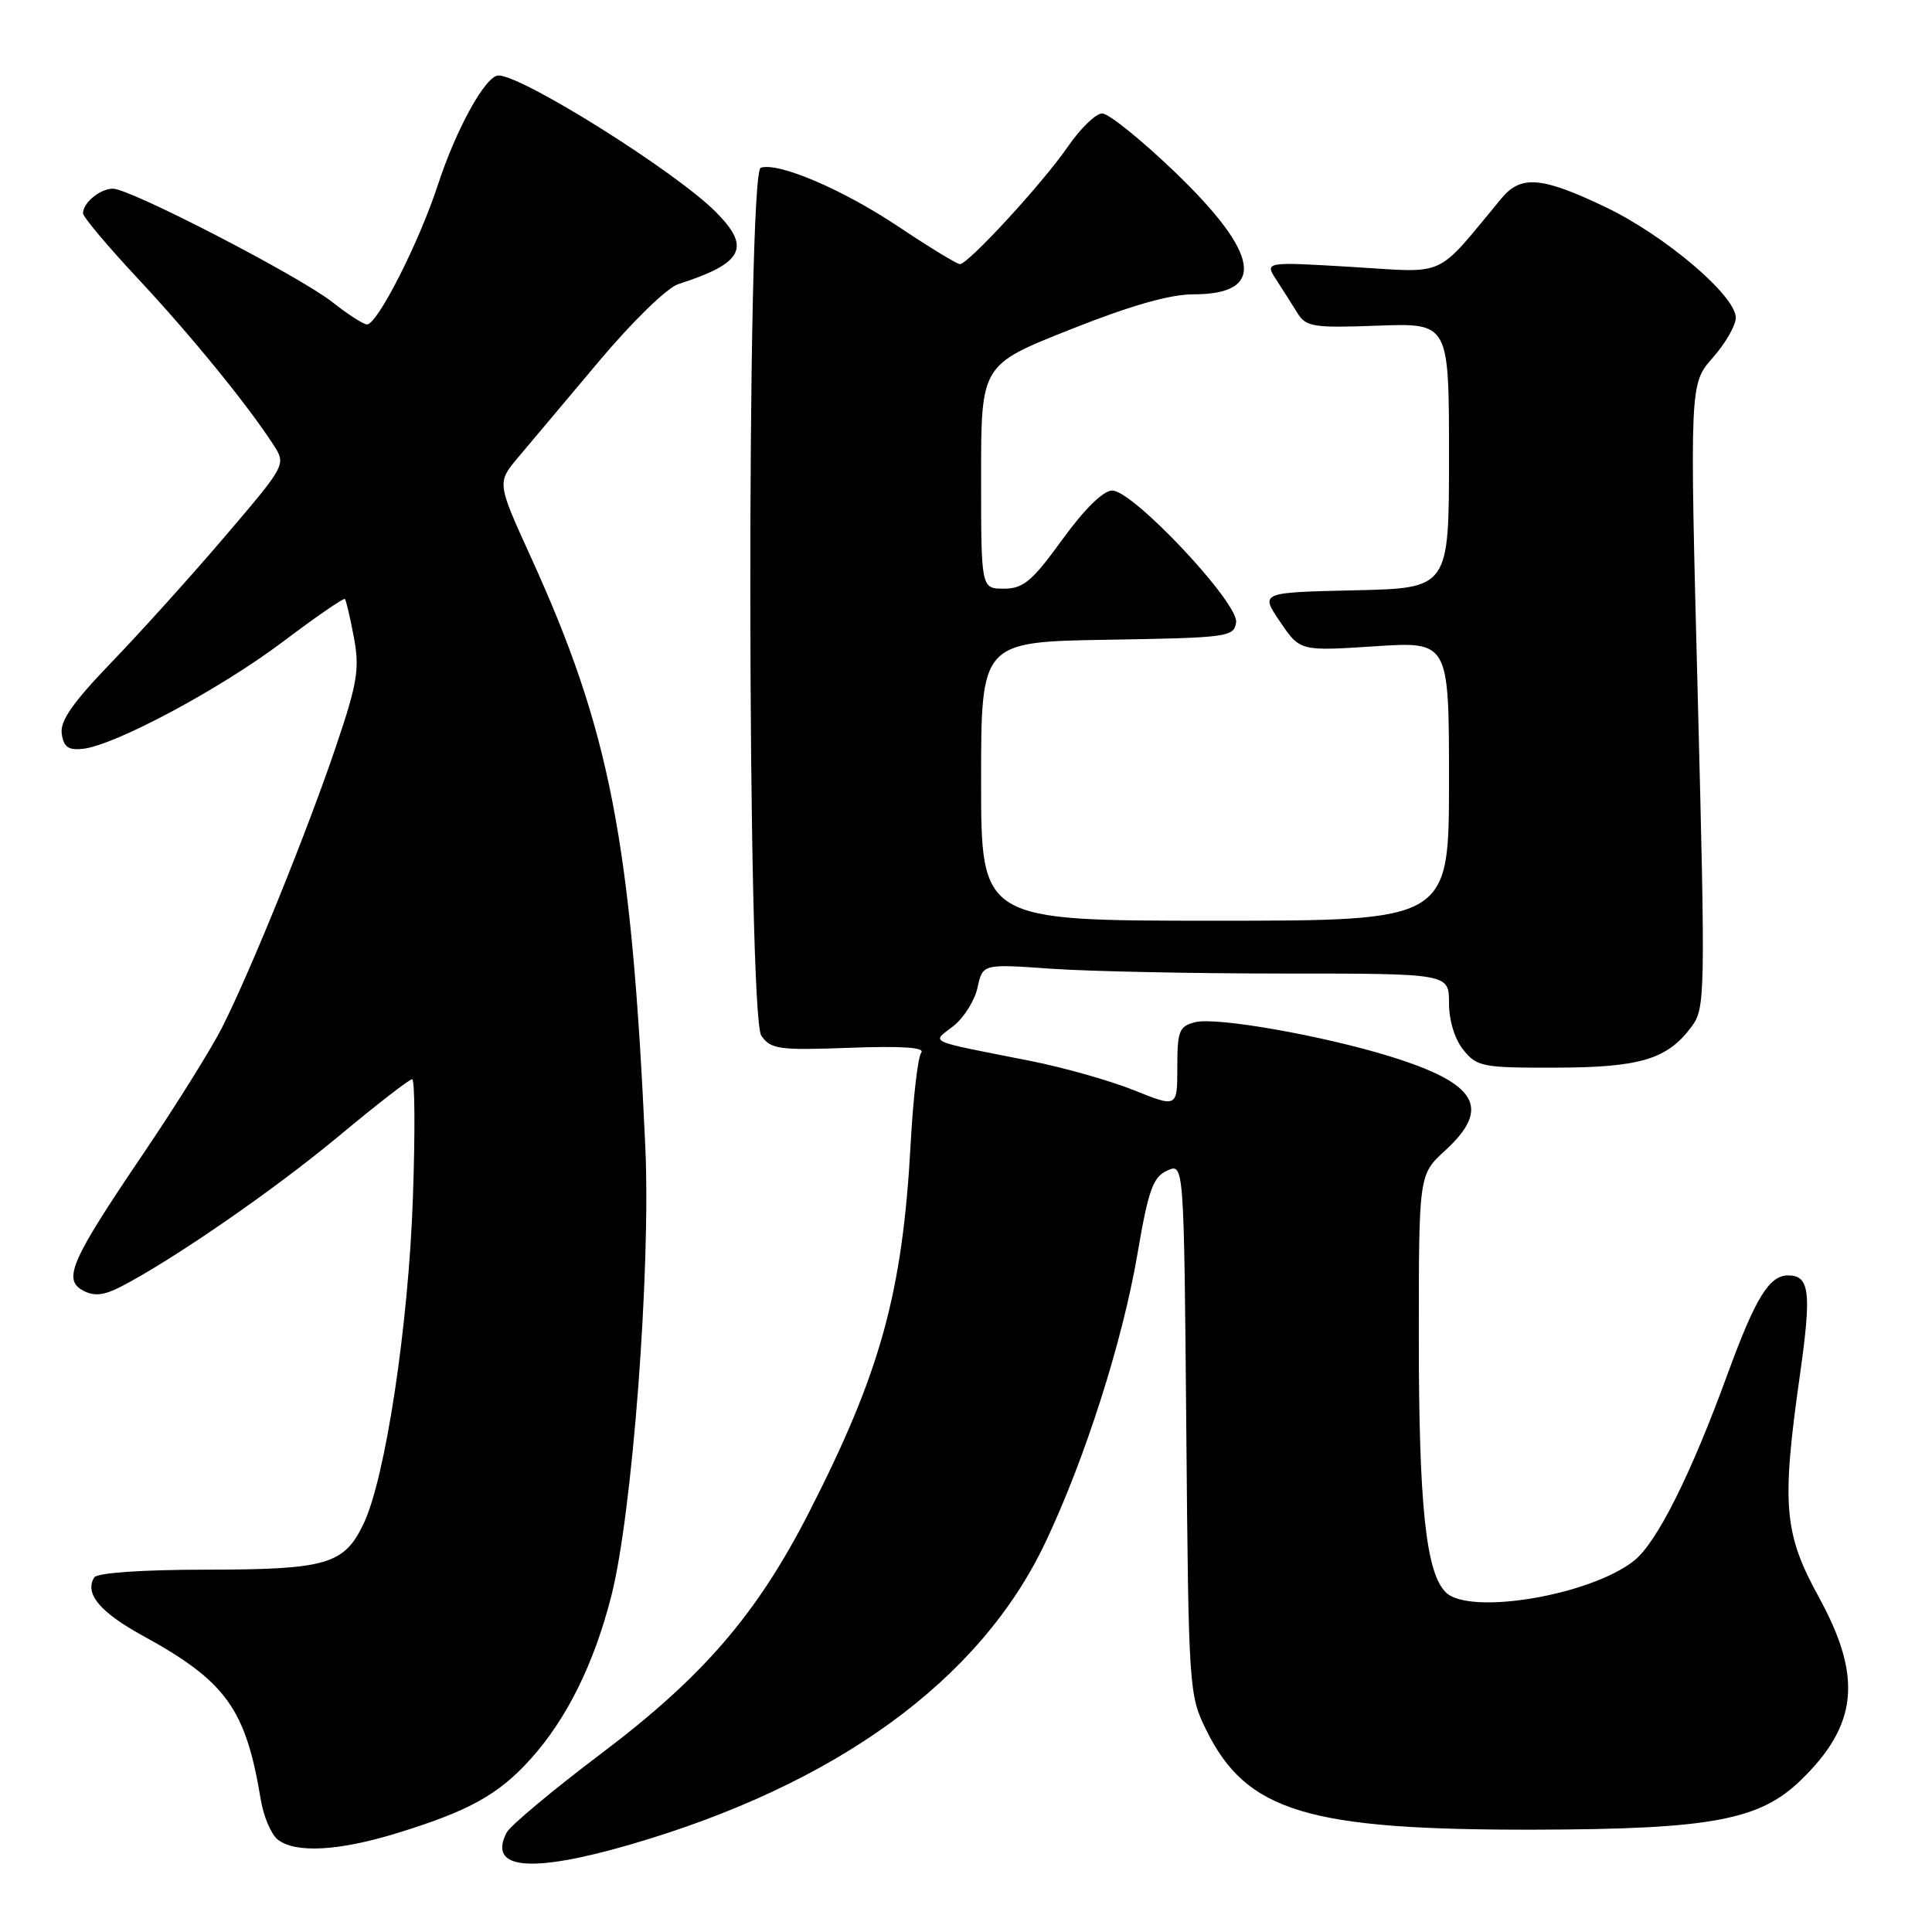 <?xml version="1.0" encoding="UTF-8" standalone="no"?>
<!DOCTYPE svg PUBLIC "-//W3C//DTD SVG 1.1//EN" "http://www.w3.org/Graphics/SVG/1.1/DTD/svg11.dtd" >
<svg xmlns="http://www.w3.org/2000/svg" xmlns:xlink="http://www.w3.org/1999/xlink" version="1.1" viewBox="0 0 256 256">
 <g >
 <path fill="currentColor"
d=" M 83.42 244.44 C 110.79 236.50 129.85 222.66 138.50 204.42 C 143.76 193.36 148.74 177.75 150.71 166.20 C 152.17 157.65 152.77 155.97 154.66 155.11 C 156.88 154.10 156.88 154.10 157.19 189.30 C 157.49 223.82 157.54 224.59 159.83 229.23 C 165.17 240.07 173.24 242.51 203.50 242.44 C 226.70 242.38 233.16 241.18 238.60 235.90 C 246.19 228.55 246.81 222.21 241.00 211.62 C 236.37 203.18 236.05 199.45 238.49 182.26 C 240.06 171.20 239.80 169.00 236.92 169.00 C 234.43 169.00 232.59 172.01 228.92 182.05 C 224.03 195.45 219.52 204.45 216.50 206.82 C 210.65 211.42 194.67 214.09 191.56 210.98 C 188.94 208.37 188.00 199.45 188.00 177.18 C 188.00 155.64 188.00 155.64 191.50 152.44 C 197.64 146.81 195.76 143.57 184.25 140.00 C 175.29 137.22 161.19 134.74 158.39 135.44 C 156.24 135.98 156.00 136.58 156.00 141.40 C 156.00 146.77 156.00 146.77 150.25 144.46 C 147.09 143.19 140.90 141.44 136.50 140.57 C 122.46 137.79 123.44 138.23 126.34 135.95 C 127.72 134.86 129.16 132.57 129.53 130.85 C 130.22 127.72 130.22 127.72 139.26 128.36 C 144.24 128.71 158.14 129.00 170.15 129.00 C 192.00 129.00 192.00 129.00 192.00 132.89 C 192.00 135.23 192.76 137.72 193.92 139.14 C 195.71 141.35 196.49 141.50 206.17 141.47 C 217.38 141.44 220.95 140.36 224.17 136.00 C 225.95 133.60 225.98 131.75 224.96 92.19 C 223.89 50.89 223.89 50.89 226.94 47.41 C 228.63 45.50 230.00 43.11 230.00 42.10 C 230.00 39.19 220.64 31.23 212.78 27.46 C 204.34 23.42 201.54 23.17 198.98 26.25 C 190.03 37.03 191.96 36.14 179.15 35.37 C 167.56 34.68 167.56 34.68 169.13 37.09 C 169.99 38.42 171.25 40.40 171.93 41.50 C 173.05 43.31 174.04 43.47 182.58 43.15 C 192.00 42.81 192.00 42.81 192.00 60.37 C 192.00 77.94 192.00 77.94 179.49 78.22 C 166.97 78.50 166.97 78.50 169.62 82.39 C 172.26 86.28 172.26 86.28 182.13 85.64 C 192.00 84.99 192.00 84.99 192.00 103.49 C 192.00 122.00 192.00 122.00 161.00 122.00 C 130.00 122.00 130.00 122.00 130.00 103.52 C 130.00 85.05 130.00 85.05 146.75 84.77 C 162.71 84.51 163.51 84.40 163.79 82.47 C 164.16 79.91 150.15 65.00 147.38 65.00 C 146.19 65.00 143.71 67.43 140.76 71.50 C 136.75 77.03 135.60 78.00 133.02 78.00 C 130.00 78.00 130.00 78.00 130.00 63.18 C 130.00 48.35 130.00 48.35 141.77 43.68 C 149.79 40.49 155.00 39.00 158.14 39.00 C 167.82 39.00 166.99 33.66 155.63 22.75 C 151.19 18.49 146.87 15.01 146.03 15.03 C 145.19 15.05 143.15 17.03 141.50 19.43 C 138.21 24.22 128.30 35.00 127.19 35.00 C 126.81 35.00 123.12 32.75 119.00 30.00 C 111.61 25.07 103.13 21.46 100.80 22.23 C 98.91 22.86 98.99 134.54 100.88 137.24 C 102.14 139.04 103.20 139.18 112.57 138.84 C 119.49 138.58 122.61 138.79 122.07 139.48 C 121.63 140.04 121.00 145.45 120.67 151.50 C 119.59 171.33 116.69 181.83 107.18 200.43 C 100.29 213.90 93.17 222.16 79.66 232.36 C 73.23 237.21 67.59 241.93 67.12 242.84 C 64.63 247.70 70.26 248.25 83.42 244.44 Z  M 52.64 242.89 C 62.15 239.96 66.05 237.80 70.28 233.11 C 75.08 227.80 78.70 220.50 81.00 211.49 C 83.79 200.60 86.24 168.20 85.51 152.00 C 83.66 111.39 80.83 96.81 70.30 73.73 C 65.85 63.95 65.85 63.95 68.67 60.59 C 70.23 58.74 75.04 53.02 79.37 47.87 C 83.81 42.58 88.39 38.13 89.87 37.65 C 98.53 34.86 99.58 32.81 94.79 28.03 C 89.44 22.68 69.23 10.00 66.05 10.00 C 64.36 10.00 60.46 17.04 58.02 24.50 C 55.54 32.10 50.02 42.97 48.64 42.99 C 48.17 42.99 46.11 41.67 44.06 40.05 C 39.73 36.62 17.27 25.00 14.96 25.00 C 13.27 25.00 11.00 26.87 11.00 28.26 C 11.00 28.74 14.26 32.62 18.25 36.89 C 25.31 44.45 32.75 53.57 36.21 58.91 C 37.93 61.56 37.93 61.56 29.85 71.03 C 25.41 76.24 18.64 83.75 14.81 87.72 C 9.64 93.09 7.94 95.52 8.18 97.22 C 8.43 98.99 9.06 99.44 10.99 99.22 C 15.28 98.74 29.16 91.30 37.45 85.06 C 41.82 81.76 45.54 79.20 45.70 79.37 C 45.86 79.53 46.40 81.82 46.89 84.45 C 47.67 88.62 47.37 90.48 44.53 98.87 C 40.74 110.09 33.20 128.70 29.43 136.14 C 27.99 138.99 23.27 146.54 18.96 152.91 C 9.38 167.05 8.29 169.55 11.02 171.01 C 12.48 171.79 13.75 171.66 16.02 170.49 C 22.96 166.90 36.31 157.68 44.84 150.58 C 49.85 146.41 54.24 143.00 54.61 143.00 C 54.97 143.00 55.02 150.09 54.71 158.75 C 54.13 175.60 51.08 195.74 48.21 201.83 C 45.62 207.30 43.37 207.97 27.31 207.99 C 18.86 207.99 12.87 208.41 12.49 209.01 C 11.17 211.15 13.23 213.62 18.92 216.74 C 29.97 222.80 32.57 226.42 34.56 238.50 C 34.93 240.70 35.93 243.06 36.80 243.75 C 39.13 245.59 44.89 245.28 52.64 242.89 Z "/>
</g>
</svg>
